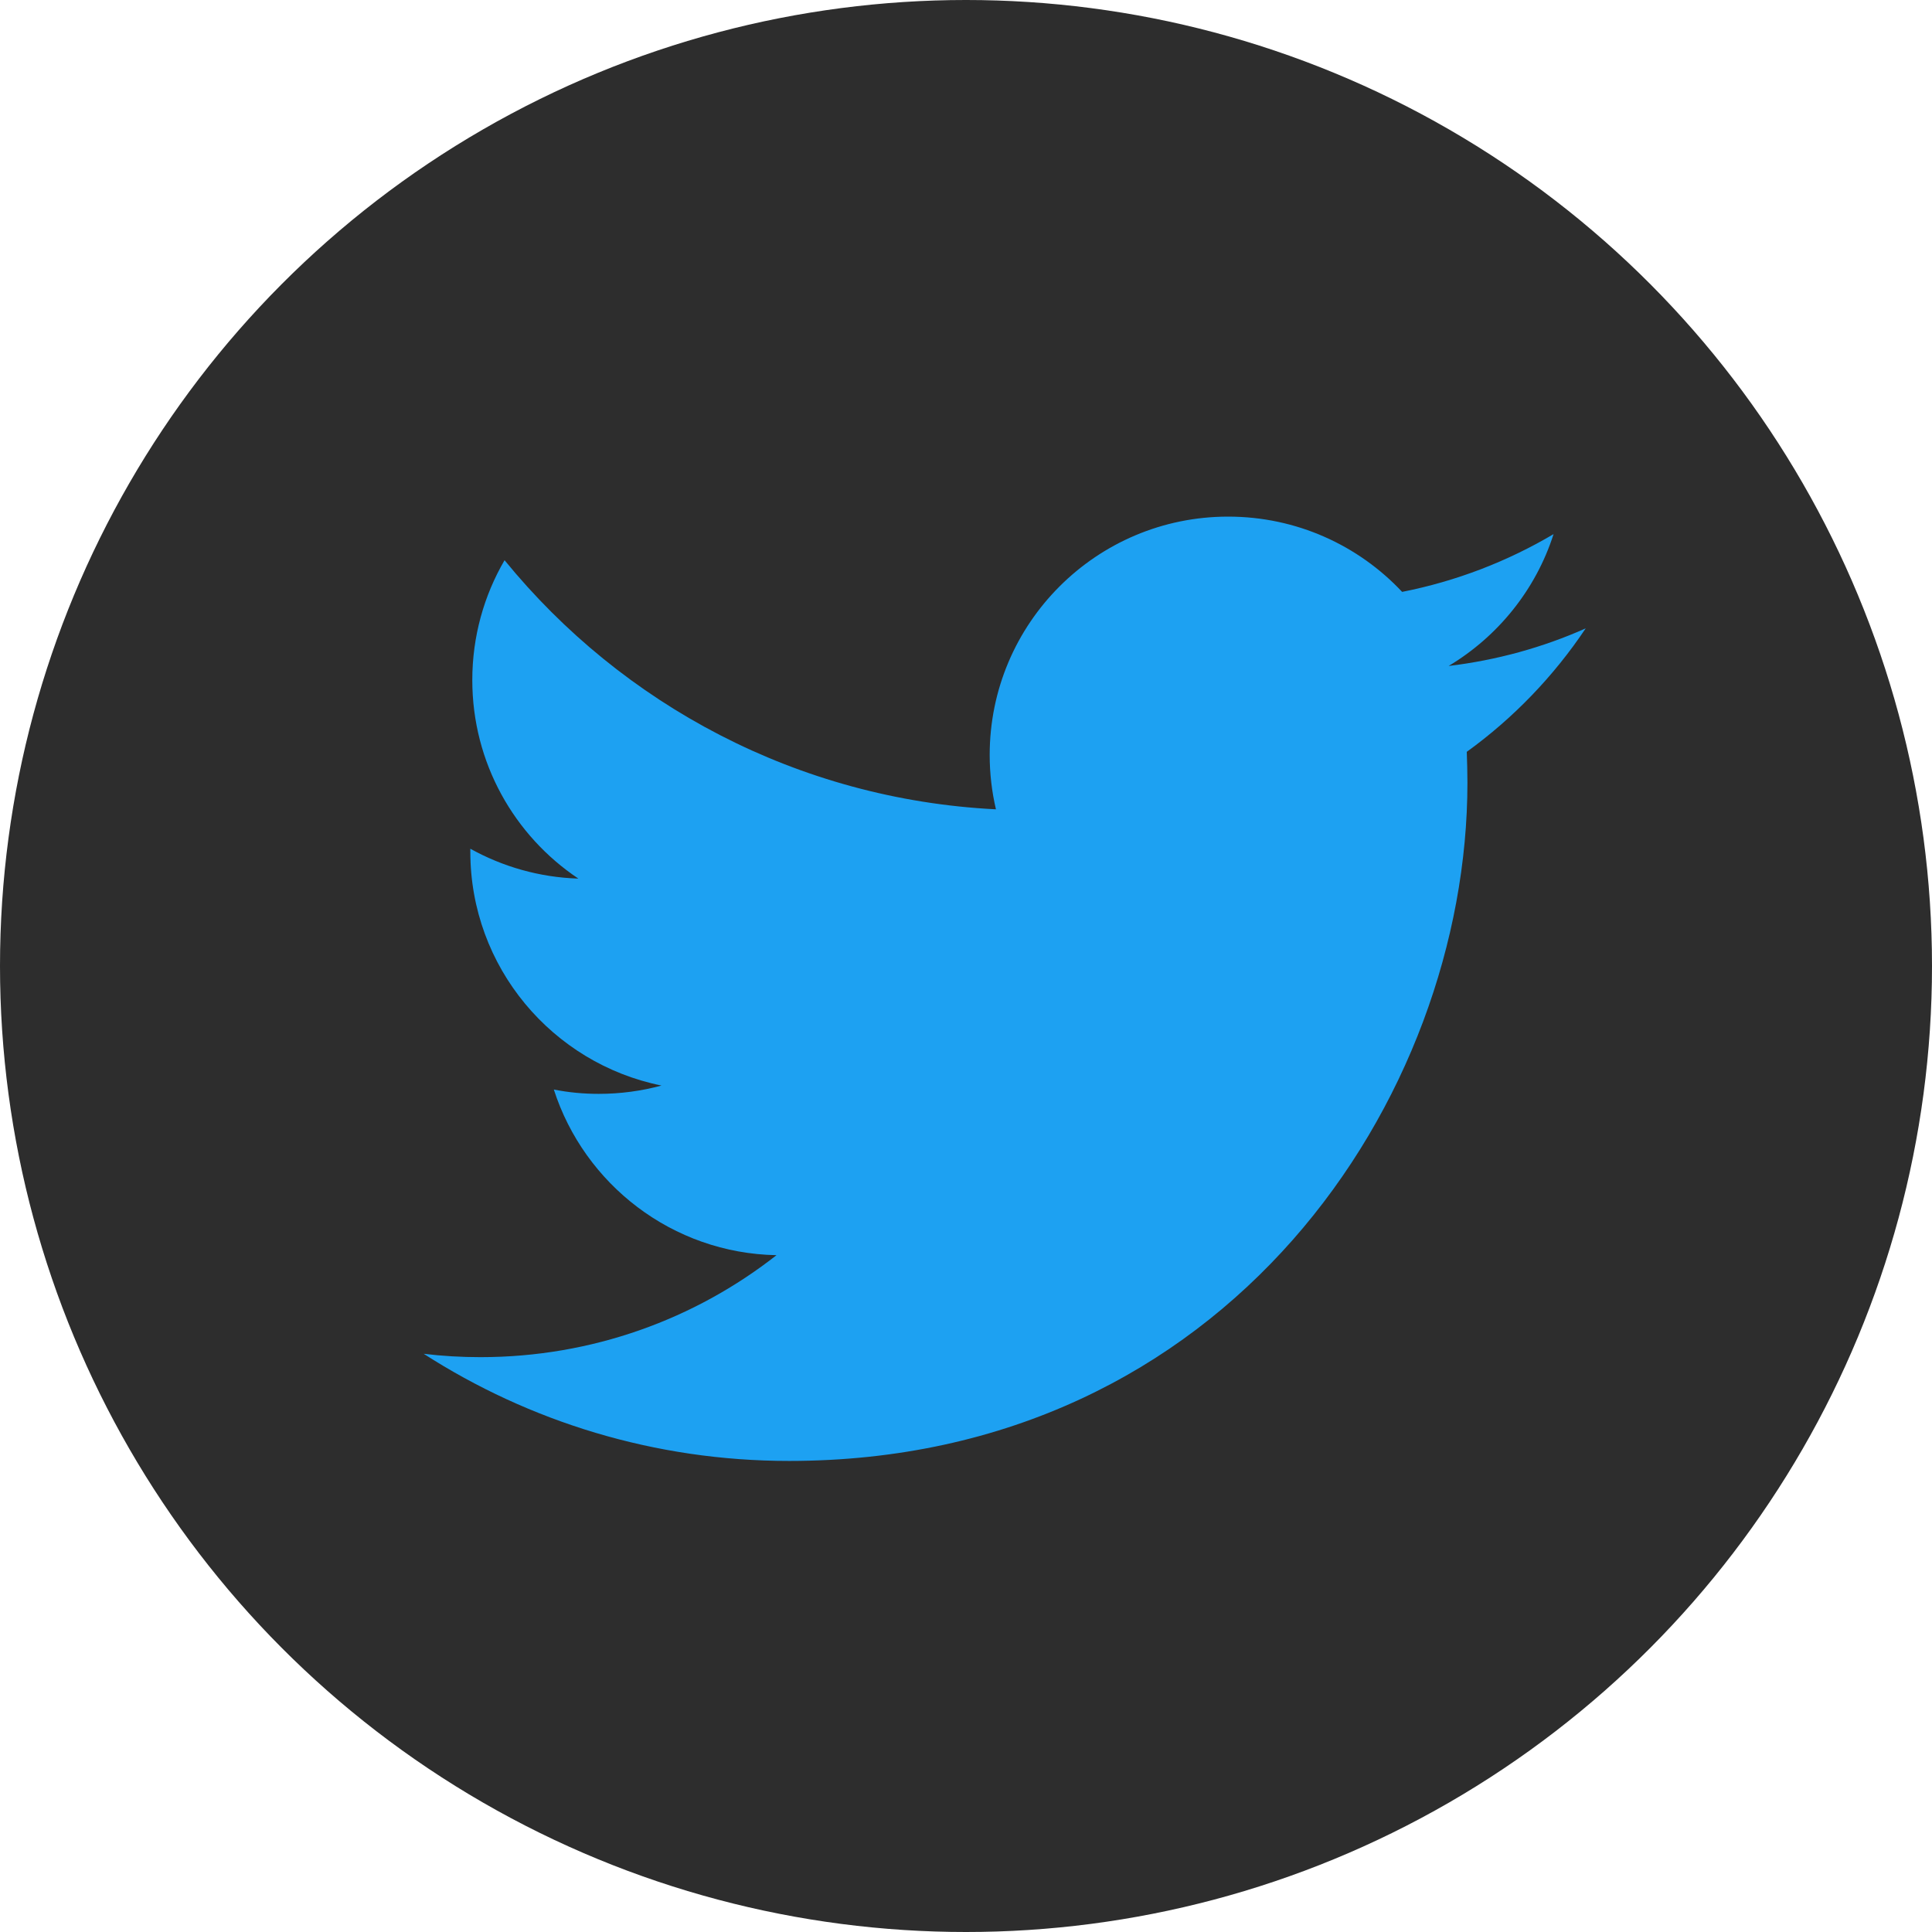 <svg width="50" height="50" viewBox="0 0 50 50" fill="none" xmlns="http://www.w3.org/2000/svg">
<circle cx="25" cy="25" r="25" fill="#2D2D2D"/>
<path d="M41.038 16.262C39.929 16.755 38.741 17.085 37.491 17.235C38.766 16.471 39.746 15.262 40.206 13.823C39.015 14.528 37.691 15.041 36.287 15.318C35.162 14.118 33.559 13.37 31.784 13.37C28.377 13.37 25.613 16.131 25.613 19.539C25.613 20.022 25.669 20.493 25.775 20.945C20.647 20.688 16.102 18.231 13.058 14.498C12.526 15.412 12.223 16.471 12.223 17.601C12.223 19.741 13.311 21.63 14.968 22.738C13.956 22.706 13.004 22.427 12.172 21.965C12.172 21.991 12.172 22.016 12.172 22.042C12.172 25.033 14.3 27.524 17.119 28.094C16.604 28.234 16.058 28.309 15.495 28.309C15.097 28.309 14.71 28.272 14.333 28.197C15.12 30.646 17.398 32.434 20.096 32.484C17.987 34.138 15.327 35.123 12.434 35.123C11.935 35.123 11.445 35.094 10.965 35.036C13.693 36.789 16.937 37.809 20.422 37.809C31.77 37.809 37.977 28.408 37.977 20.256C37.977 19.989 37.969 19.72 37.96 19.457C39.165 18.587 40.21 17.5 41.038 16.262Z" fill="#1DA1F2"/>
</svg>
